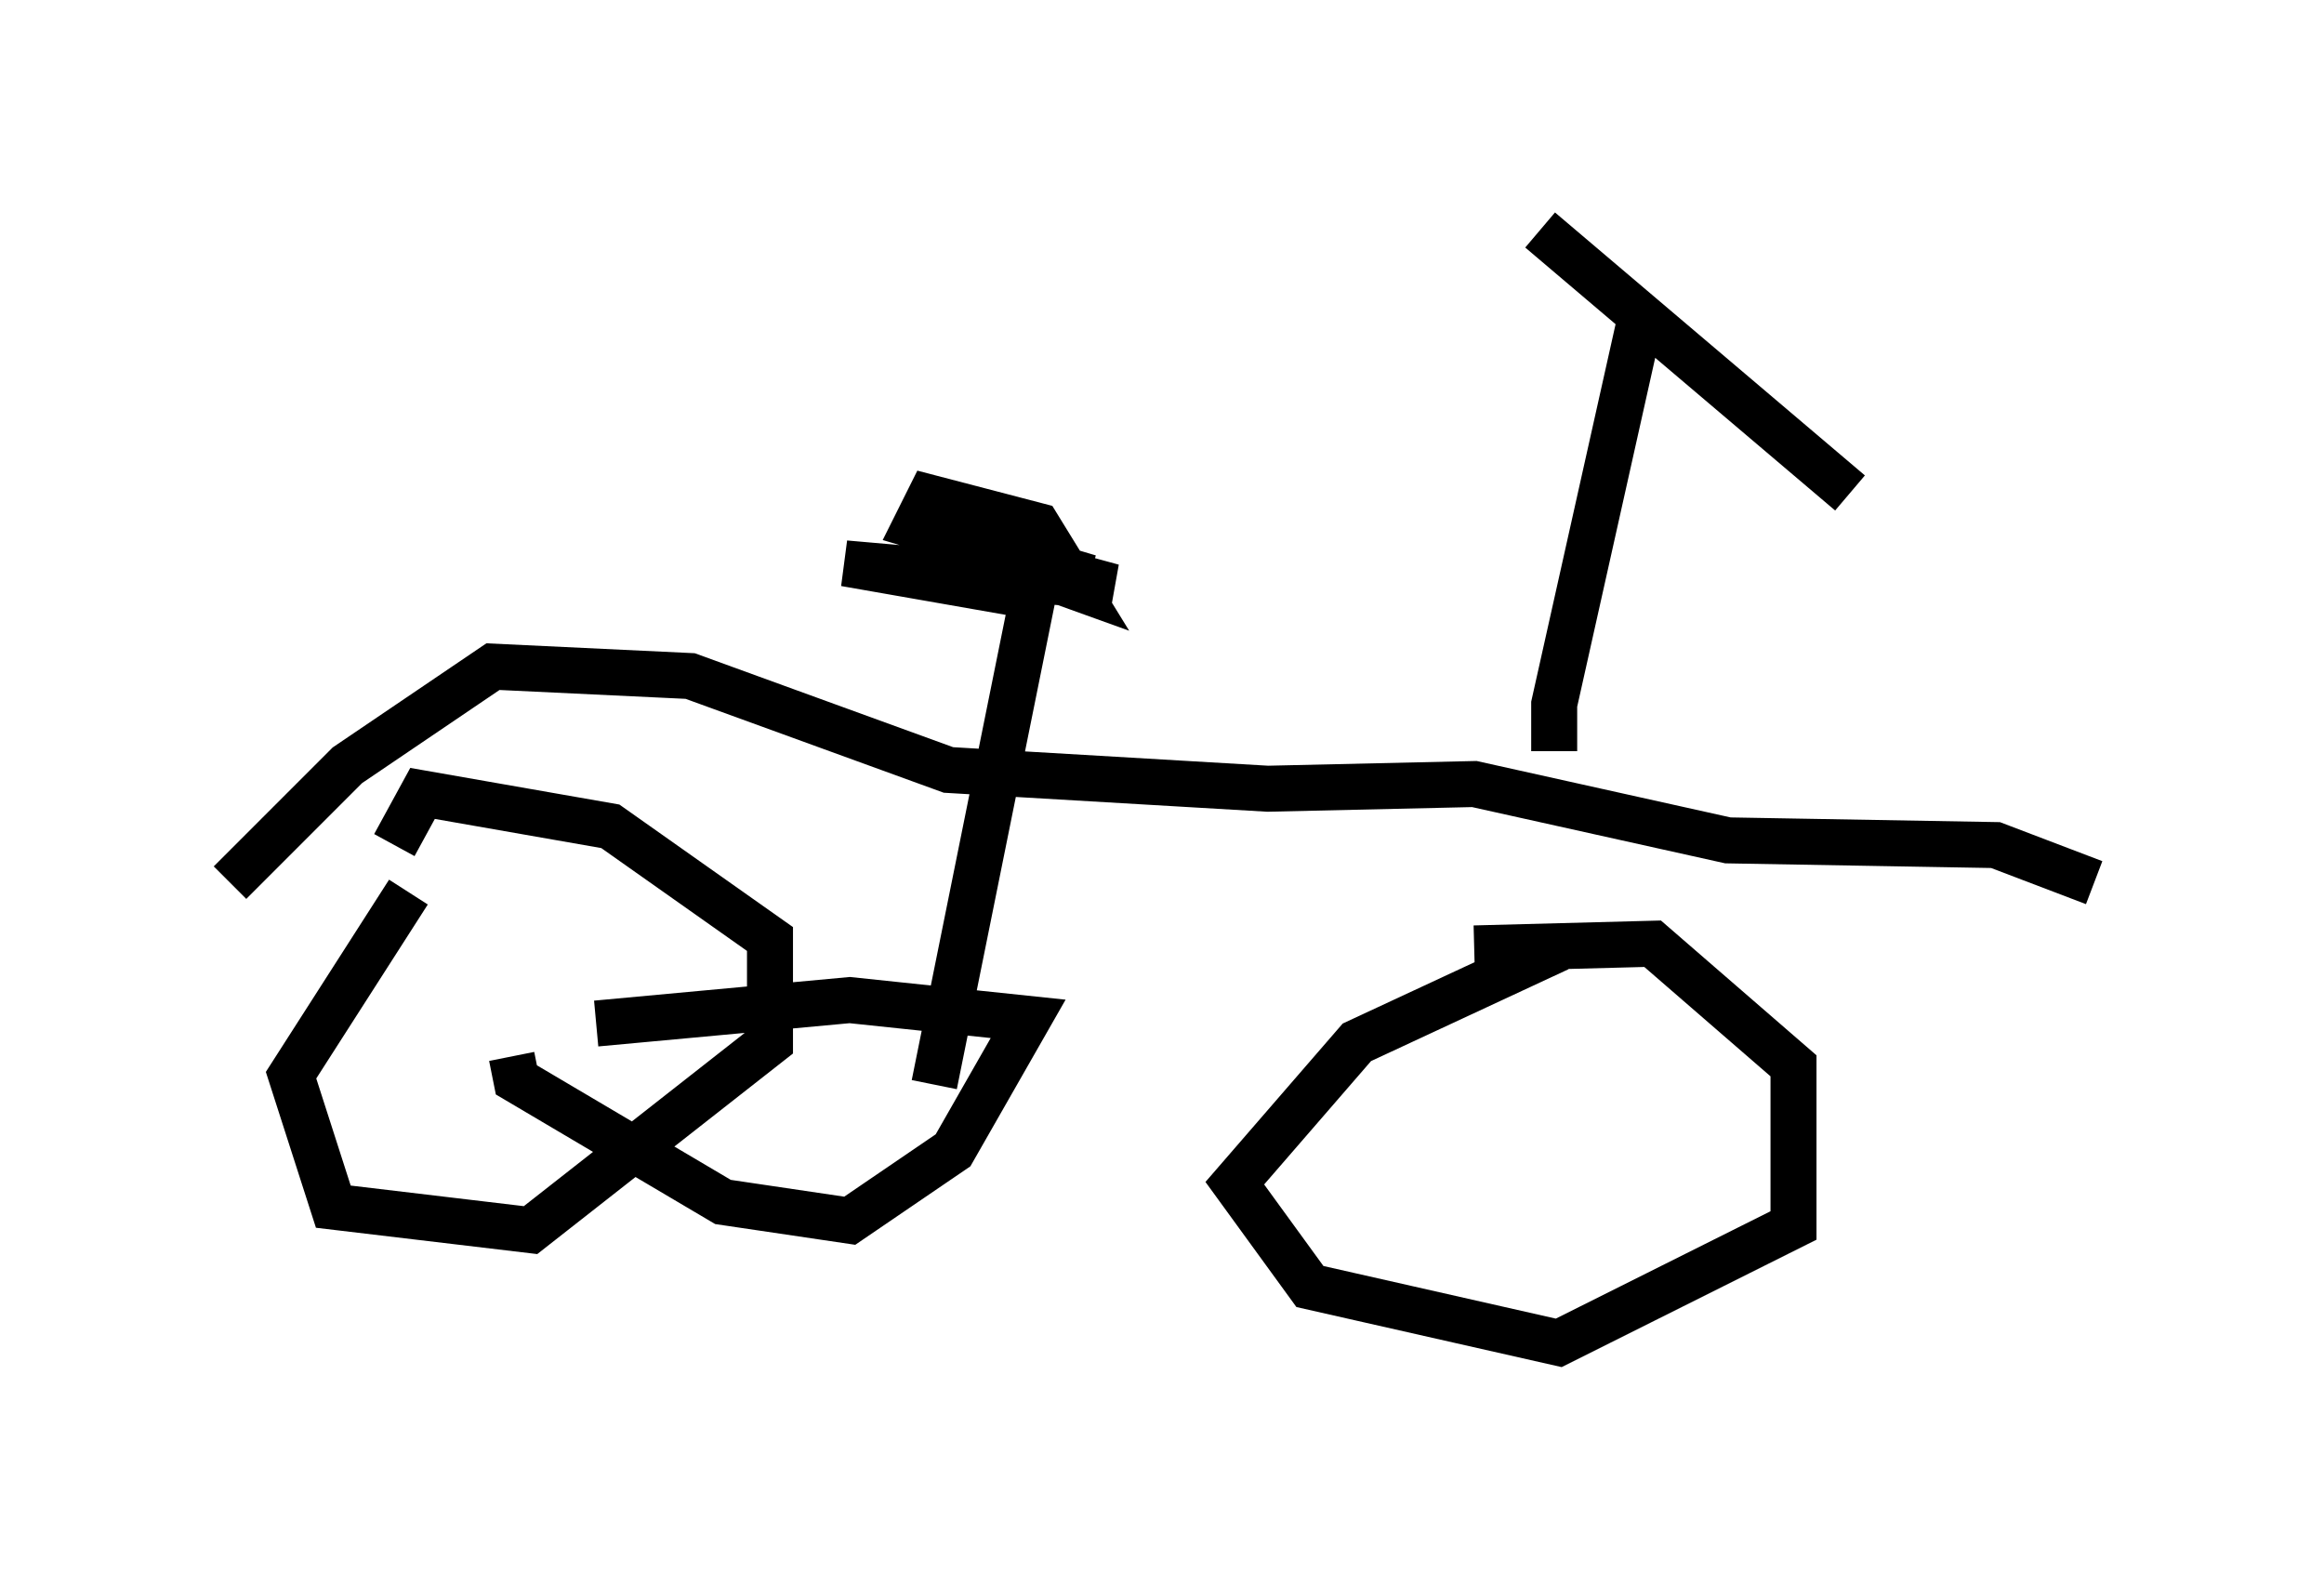 <?xml version="1.0" encoding="utf-8" ?>
<svg baseProfile="full" height="34.194" version="1.1" width="50.528" xmlns="http://www.w3.org/2000/svg" xmlns:ev="http://www.w3.org/2001/xml-events" xmlns:xlink="http://www.w3.org/1999/xlink"><defs /><rect fill="white" height="34.194" width="50.528" x="0" y="0" /><path d="M10.615, 17.556 m-1.735, 1.838 l-2.552, 3.981 0.919, 2.858 l4.288, 0.51 5.206, -4.083 l0.0, -2.246 -3.471, -2.45 l-4.083, -0.715 -0.613, 1.123 m25.317, 2.246 l-4.39, 2.042 -2.654, 3.063 l1.633, 2.246 5.41, 1.225 l5.104, -2.552 0.0, -3.471 l-3.063, -2.654 -3.879, 0.102 m-19.09, 1.633 l5.513, -0.51 3.879, 0.408 l-1.633, 2.858 -2.246, 1.531 l-2.756, -0.408 -4.492, -2.654 l-0.102, -0.51 m9.188, 0.613 l2.144, -10.617 -4.083, -0.715 l5.819, 0.51 -3.369, -0.919 l2.552, 0.919 -0.817, -1.327 l-2.348, -0.613 -0.306, 0.613 l3.777, 1.123 -2.96, -0.715 l-0.408, 0.102 m-15.313, 7.248 l2.552, -2.552 3.165, -2.144 l4.288, 0.204 5.615, 2.042 l6.942, 0.408 4.492, -0.102 l5.513, 1.225 5.819, 0.102 l2.144, 0.817 m-11.74, -2.858 l0.0, -1.021 1.94, -8.677 m-2.246, -1.633 l6.738, 5.717 " fill="none" stroke="black" stroke-width="1" /></svg>